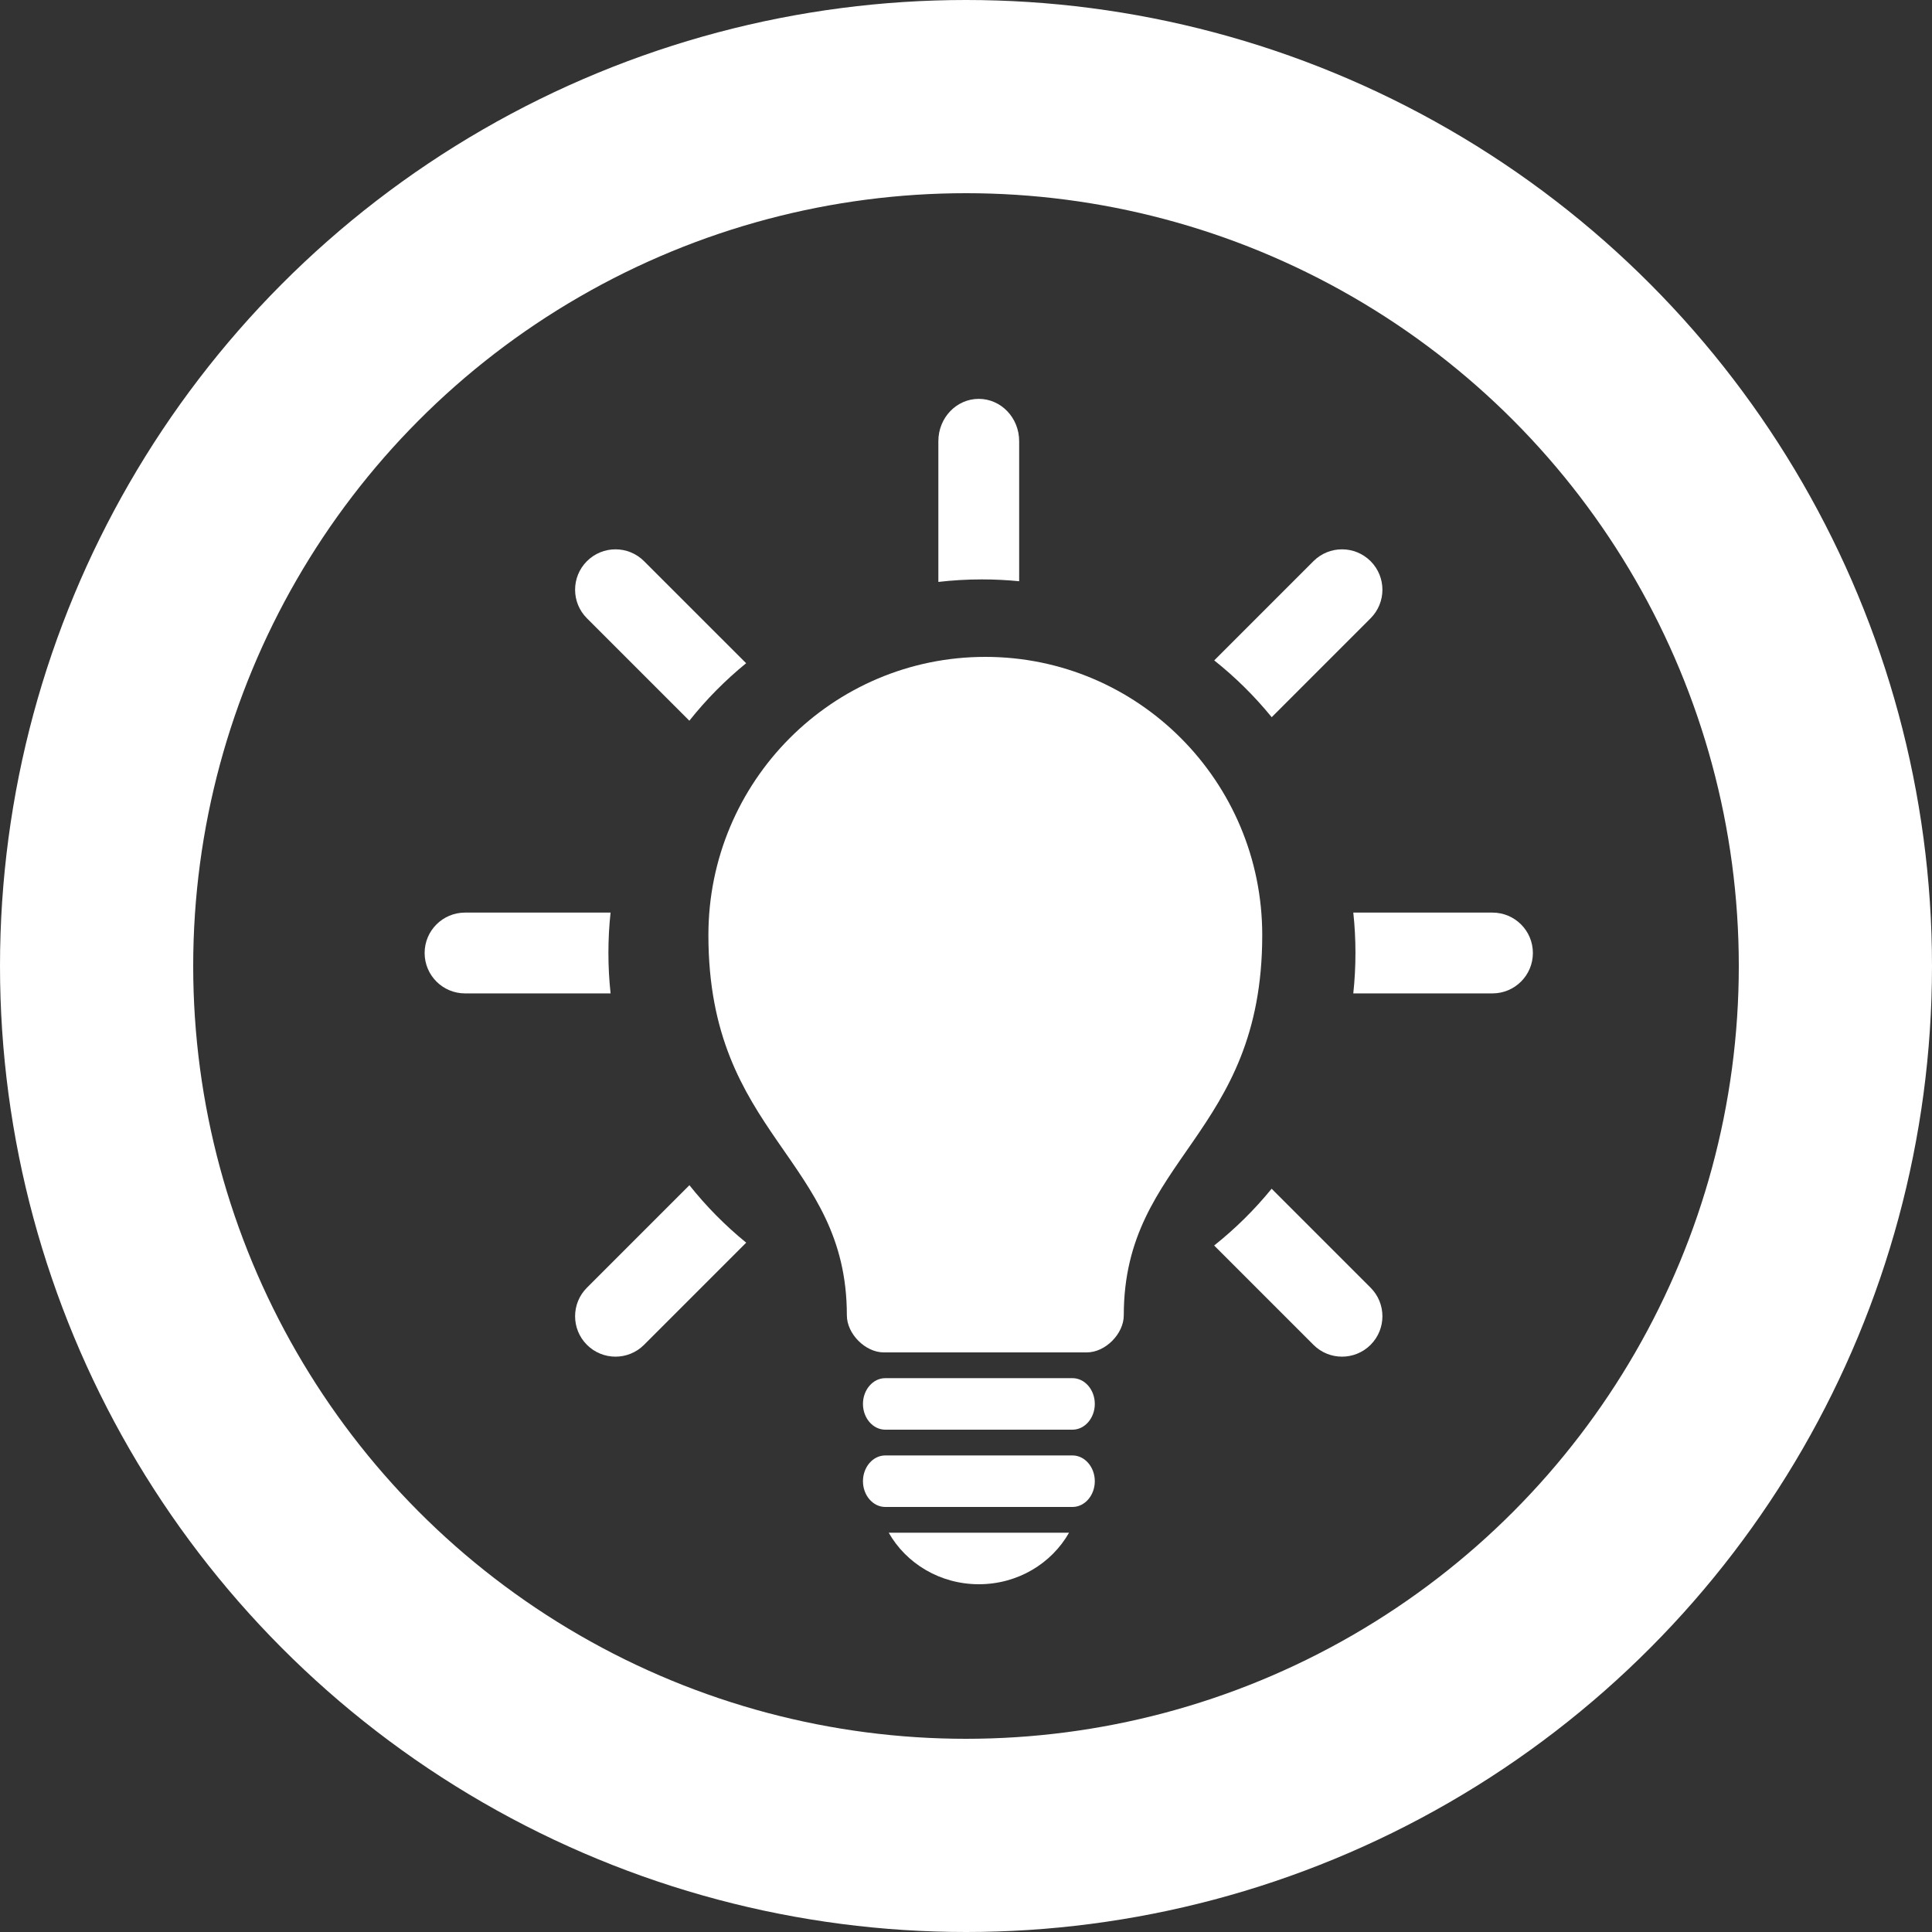 <?xml version="1.0" encoding="UTF-8" standalone="no"?>
<svg width="150px" height="150px" viewBox="0 0 150 150" version="1.1" xmlns="http://www.w3.org/2000/svg" xmlns:xlink="http://www.w3.org/1999/xlink" xmlns:sketch="http://www.bohemiancoding.com/sketch/ns">
    <rect x="0" y="0" width="150" height="150" fill="#333333" stroke="none"/>
    <title>articles</title>
    <description>Created with Sketch (http://www.bohemiancoding.com/sketch)</description>
    <defs></defs>
    <g id="Page-1" stroke="none" stroke-width="1" fill="none" fill-rule="evenodd" sketch:type="MSPage">
        <g id="articles" sketch:type="MSArtboardGroup">
            <circle id="Border" stroke="#FFFFFF" stroke-width="15" sketch:type="MSShapeGroup" cx="75" cy="75" r="67.5"></circle>
            <g id="Icon" sketch:type="MSLayerGroup" transform="translate(33, 31)" fill="#FFFFFF">
                <path d="M36,88 C37.352,90.383 39.979,92 43,92 C46.021,92 48.647,90.383 50,88 L36,88 Z M51.383,74 C52.817,74 54.25,72.56 54.25,71.12 C54.25,58.88 65,57.218 65,41.6 C65,29.67 55.374,20 43.5,20 C31.626,20 22,29.67 22,41.6 C22,57.218 32.75,58.88 32.75,71.12 C32.75,72.56 34.183,74 35.617,74 L51.383,74 Z M52,78 C52,79.1 51.221,80 50.269,80 L35.731,80 C34.779,80 34,79.1 34,78 C34,76.9 34.779,76 35.731,76 L50.269,76 C51.221,76 52,76.9 52,78 Z M52,84 C52,85.1 51.221,86 50.269,86 L35.731,86 C34.779,86 34,85.1 34,84 C34,82.9 34.779,82 35.731,82 L50.269,82 C51.221,82 52,82.9 52,84 Z" id="Shape" sketch:type="MSShapeGroup"></path>
                <path d="M24.929,20.493 L17.004,12.569 C15.779,11.344 13.794,11.344 12.569,12.569 C11.344,13.794 11.344,15.779 12.569,17.004 L20.521,24.956 C21.825,23.315 23.304,21.818 24.929,20.493 Z M14.404,39.854 L3.104,39.854 C1.372,39.854 -0.032,41.258 -0.032,42.99 C-0.032,44.723 1.372,46.127 3.104,46.127 L14.406,46.127 C14.294,45.095 14.237,44.046 14.237,42.985 C14.237,41.927 14.294,40.882 14.404,39.854 Z M20.526,61.019 L12.569,68.976 C11.344,70.201 11.344,72.187 12.569,73.412 C13.794,74.637 15.779,74.637 17.004,73.412 L24.935,65.481 C23.31,64.157 21.831,62.66 20.526,61.019 Z M61.266,65.701 L68.976,73.412 C70.201,74.637 72.187,74.637 73.412,73.412 C74.637,72.187 74.637,70.201 73.412,68.976 L65.729,61.293 C64.404,62.918 62.907,64.397 61.266,65.701 Z M72.069,46.127 L82.876,46.127 C84.609,46.127 86.013,44.723 86.013,42.99 C86.013,41.258 84.609,39.854 82.876,39.854 L72.07,39.854 C72.181,40.882 72.237,41.927 72.237,42.985 C72.237,44.046 72.18,45.095 72.069,46.127 Z M65.734,24.683 L73.412,17.004 C74.637,15.779 74.637,13.794 73.412,12.569 C72.187,11.344 70.201,11.344 68.976,12.569 L61.272,20.273 C62.913,21.578 64.41,23.057 65.734,24.683 Z M46.127,14.127 L46.127,3.249 C46.127,1.437 44.723,-0.032 42.99,-0.032 C41.258,-0.032 39.854,1.437 39.854,3.249 L39.854,14.18 C40.964,14.051 42.093,13.985 43.237,13.985 C44.213,13.985 45.176,14.033 46.127,14.127 Z" id="Path" sketch:type="MSShapeGroup"></path>
            </g>
        </g>
    </g>
</svg>